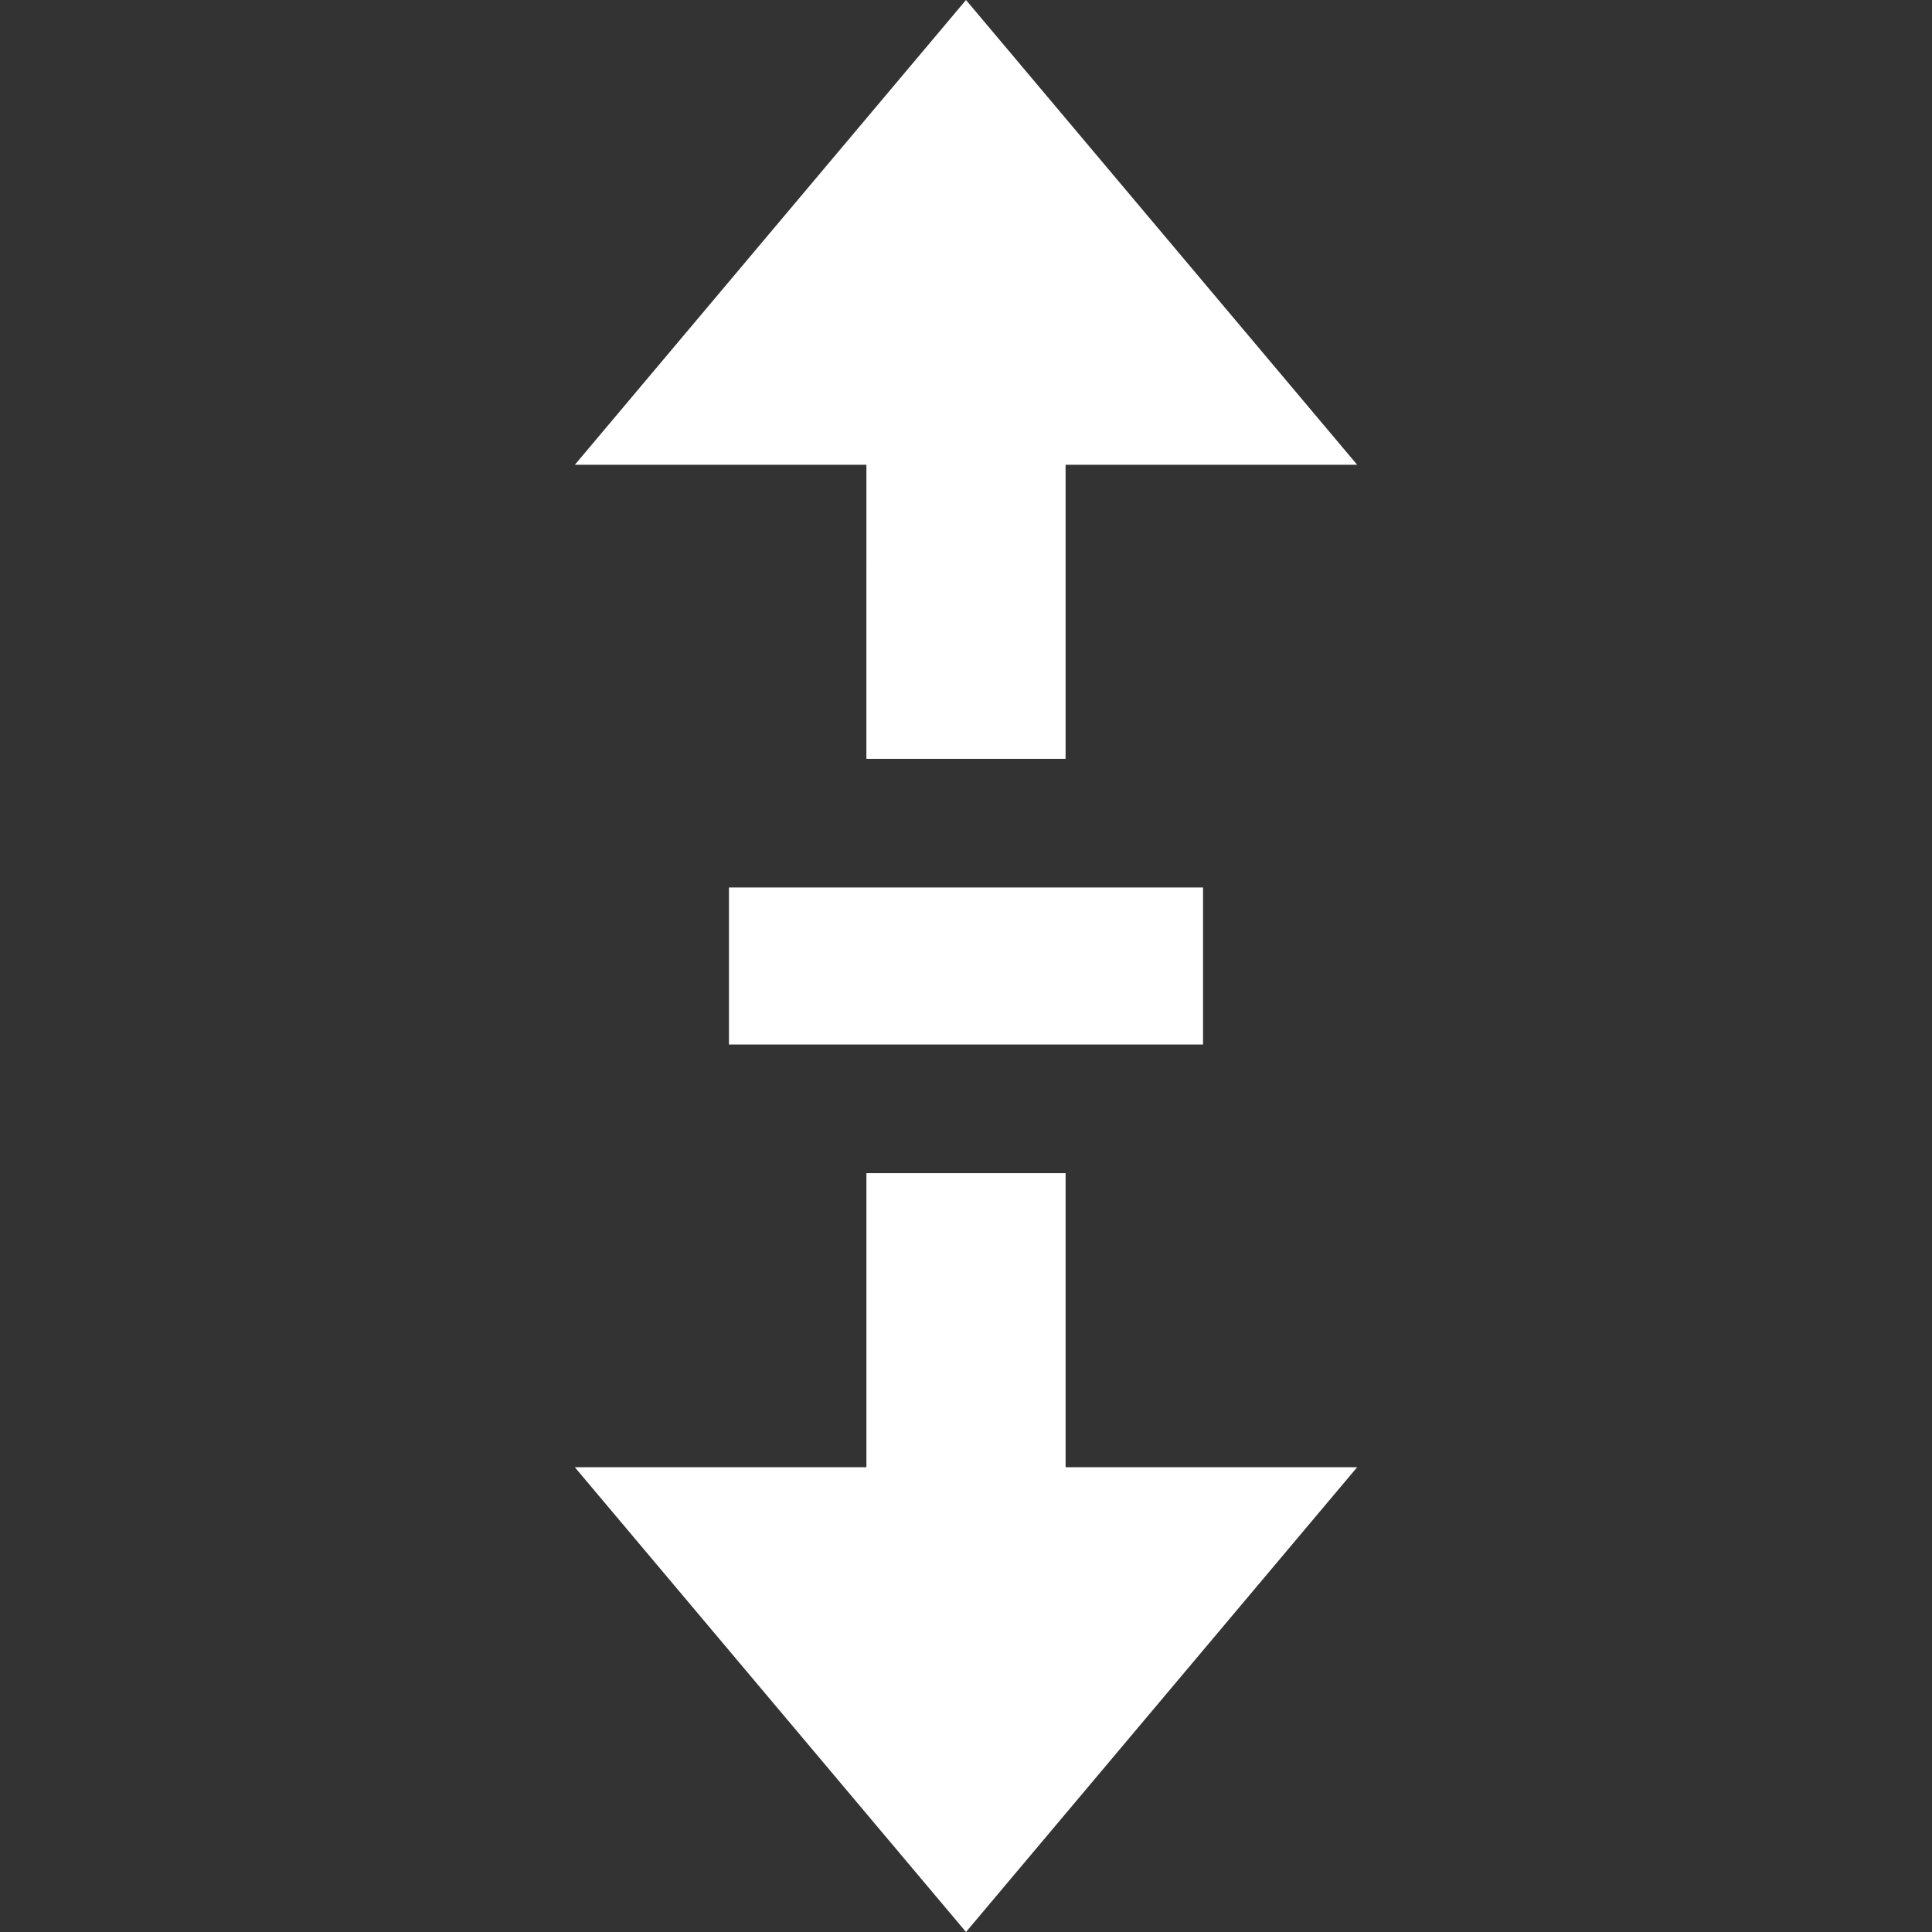 <?xml version="1.0" encoding="iso-8859-1"?>
<!-- Generator: Adobe Illustrator 18.0.0, SVG Export Plug-In . SVG Version: 6.00 Build 0)  -->
<!DOCTYPE svg PUBLIC "-//W3C//DTD SVG 1.1//EN" "http://www.w3.org/Graphics/SVG/1.1/DTD/svg11.dtd">
<svg xmlns="http://www.w3.org/2000/svg" xmlns:xlink="http://www.w3.org/1999/xlink" version="1.1" id="Capa_1" x="0px" y="0px" viewBox="0 0 246.041 246.041" style="enable-background:new 0 0 246.041 246.041;" xml:space="preserve" width="512px" height="512px">
<rect x="0" y="0" width="246.041" height="246.041" fill="#333333" stroke="none"/>
<path d="M92.832,113.021h60.377v20H92.832V113.021z M123.021,0L73.208,59.188l37.129-0.001l-0.001,37.452h25.367l0.001-37.453  l37.129-0.001L123.021,0z M123.021,246.041l49.812-59.189l-37.129,0.001l0.001-37.452h-25.367l-0.001,37.453l-37.13,0.001  L123.021,246.041z" fill="#FFFFFF"/>
<g>
</g>
<g>
</g>
<g>
</g>
<g>
</g>
<g>
</g>
<g>
</g>
<g>
</g>
<g>
</g>
<g>
</g>
<g>
</g>
<g>
</g>
<g>
</g>
<g>
</g>
<g>
</g>
<g>
</g>
</svg>

